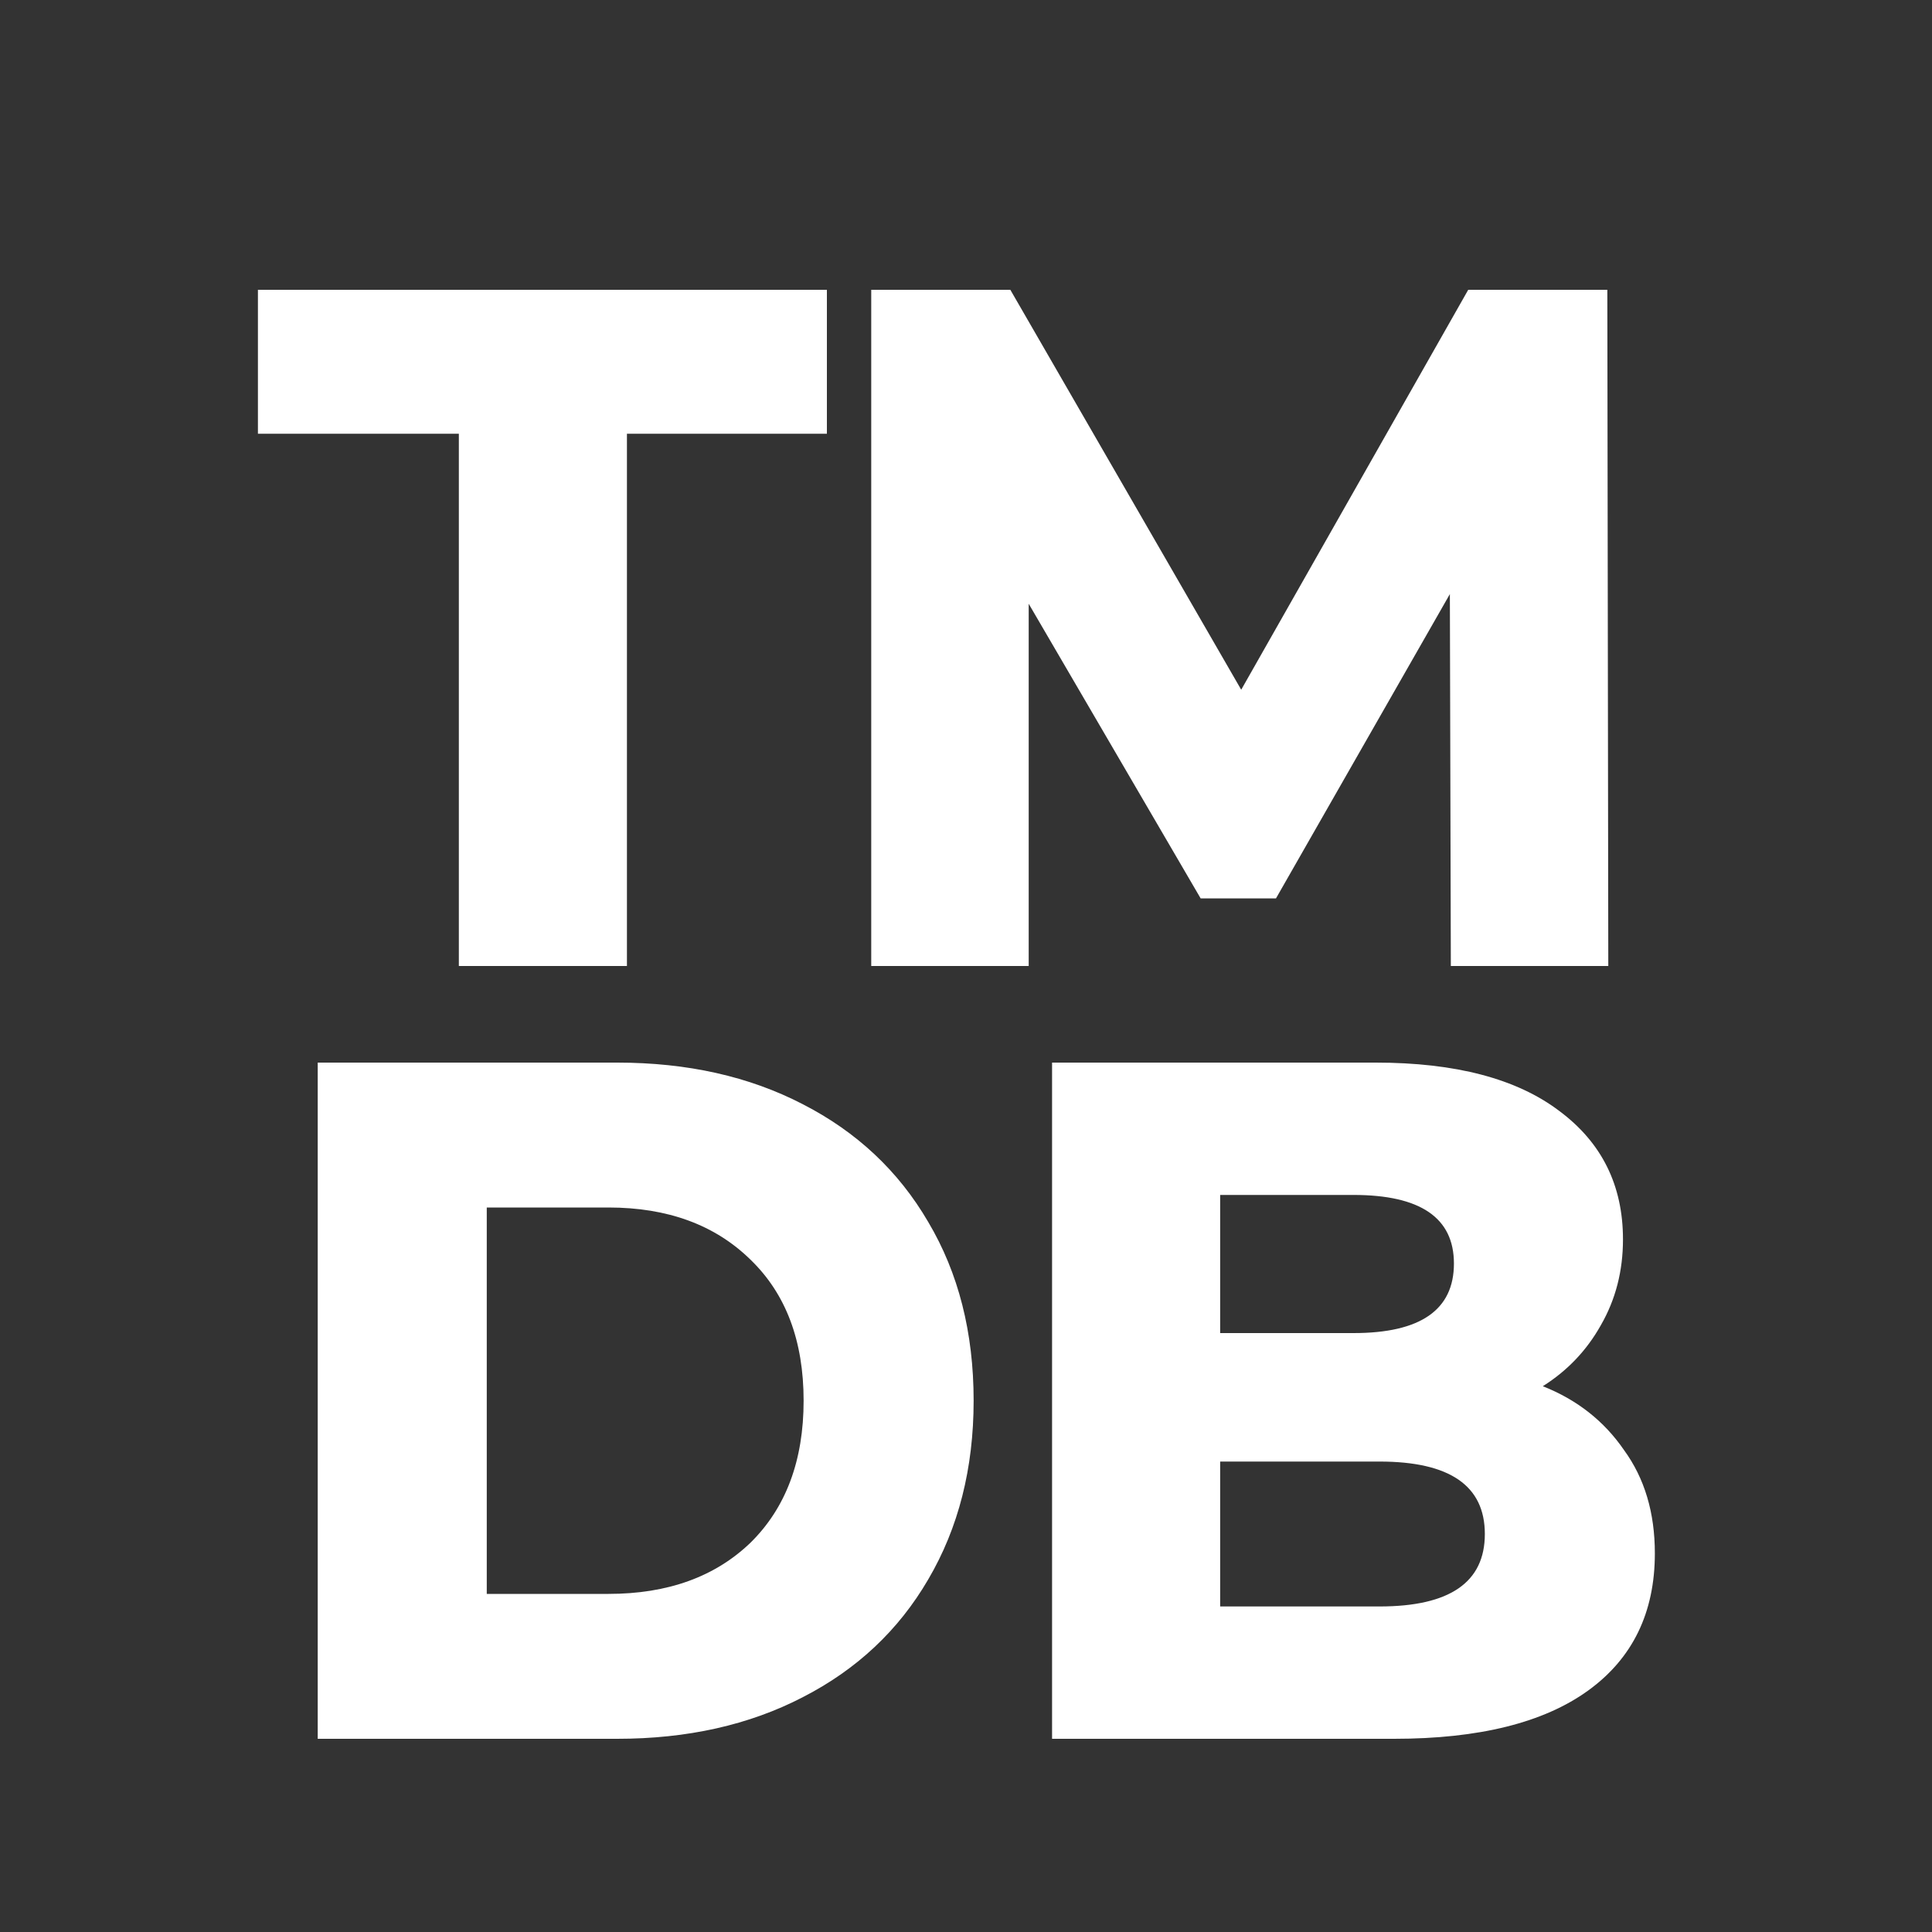 <svg width="20" height="20" viewBox="0 0 20 20" fill="none" xmlns="http://www.w3.org/2000/svg">
<rect x="0" y="0" width="20" height="20" fill="#333333" stroke="none"/>
<path d="M2.67 4.49V3H8.56V4.49H6.49V10H4.75V4.49H2.67ZM15.009 6.15L13.209 9.3H12.429L10.649 6.25V10H9.019V3H10.459L12.849 7.14L15.199 3H16.639L16.649 10H15.019L15.009 6.15ZM6.389 11C7.115 11 7.755 11.143 8.309 11.43C8.869 11.717 9.302 12.123 9.609 12.65C9.922 13.177 10.079 13.793 10.079 14.5C10.079 15.2 9.922 15.817 9.609 16.35C9.302 16.877 8.869 17.283 8.309 17.57C7.755 17.857 7.115 18 6.389 18H3.289V11H6.389ZM6.299 16.5C6.912 16.5 7.402 16.323 7.769 15.97C8.135 15.61 8.319 15.12 8.319 14.5C8.319 13.88 8.135 13.393 7.769 13.04C7.402 12.68 6.912 12.5 6.299 12.5H5.039V16.5H6.299ZM15.971 14.35C16.325 14.49 16.605 14.71 16.811 15.01C17.025 15.303 17.131 15.66 17.131 16.08C17.131 16.693 16.901 17.167 16.441 17.5C15.981 17.833 15.311 18 14.431 18H10.891V11H14.241C15.068 11 15.701 11.167 16.141 11.5C16.581 11.827 16.801 12.27 16.801 12.83C16.801 13.157 16.725 13.453 16.571 13.72C16.425 13.98 16.225 14.19 15.971 14.35ZM12.631 13.8H14.011C14.705 13.8 15.051 13.56 15.051 13.08C15.051 12.607 14.705 12.37 14.011 12.37H12.631V13.8ZM14.281 16.63C15.008 16.63 15.371 16.38 15.371 15.88C15.371 15.38 15.008 15.13 14.281 15.13H12.631V16.63H14.281Z" fill="white"/>
</svg>
